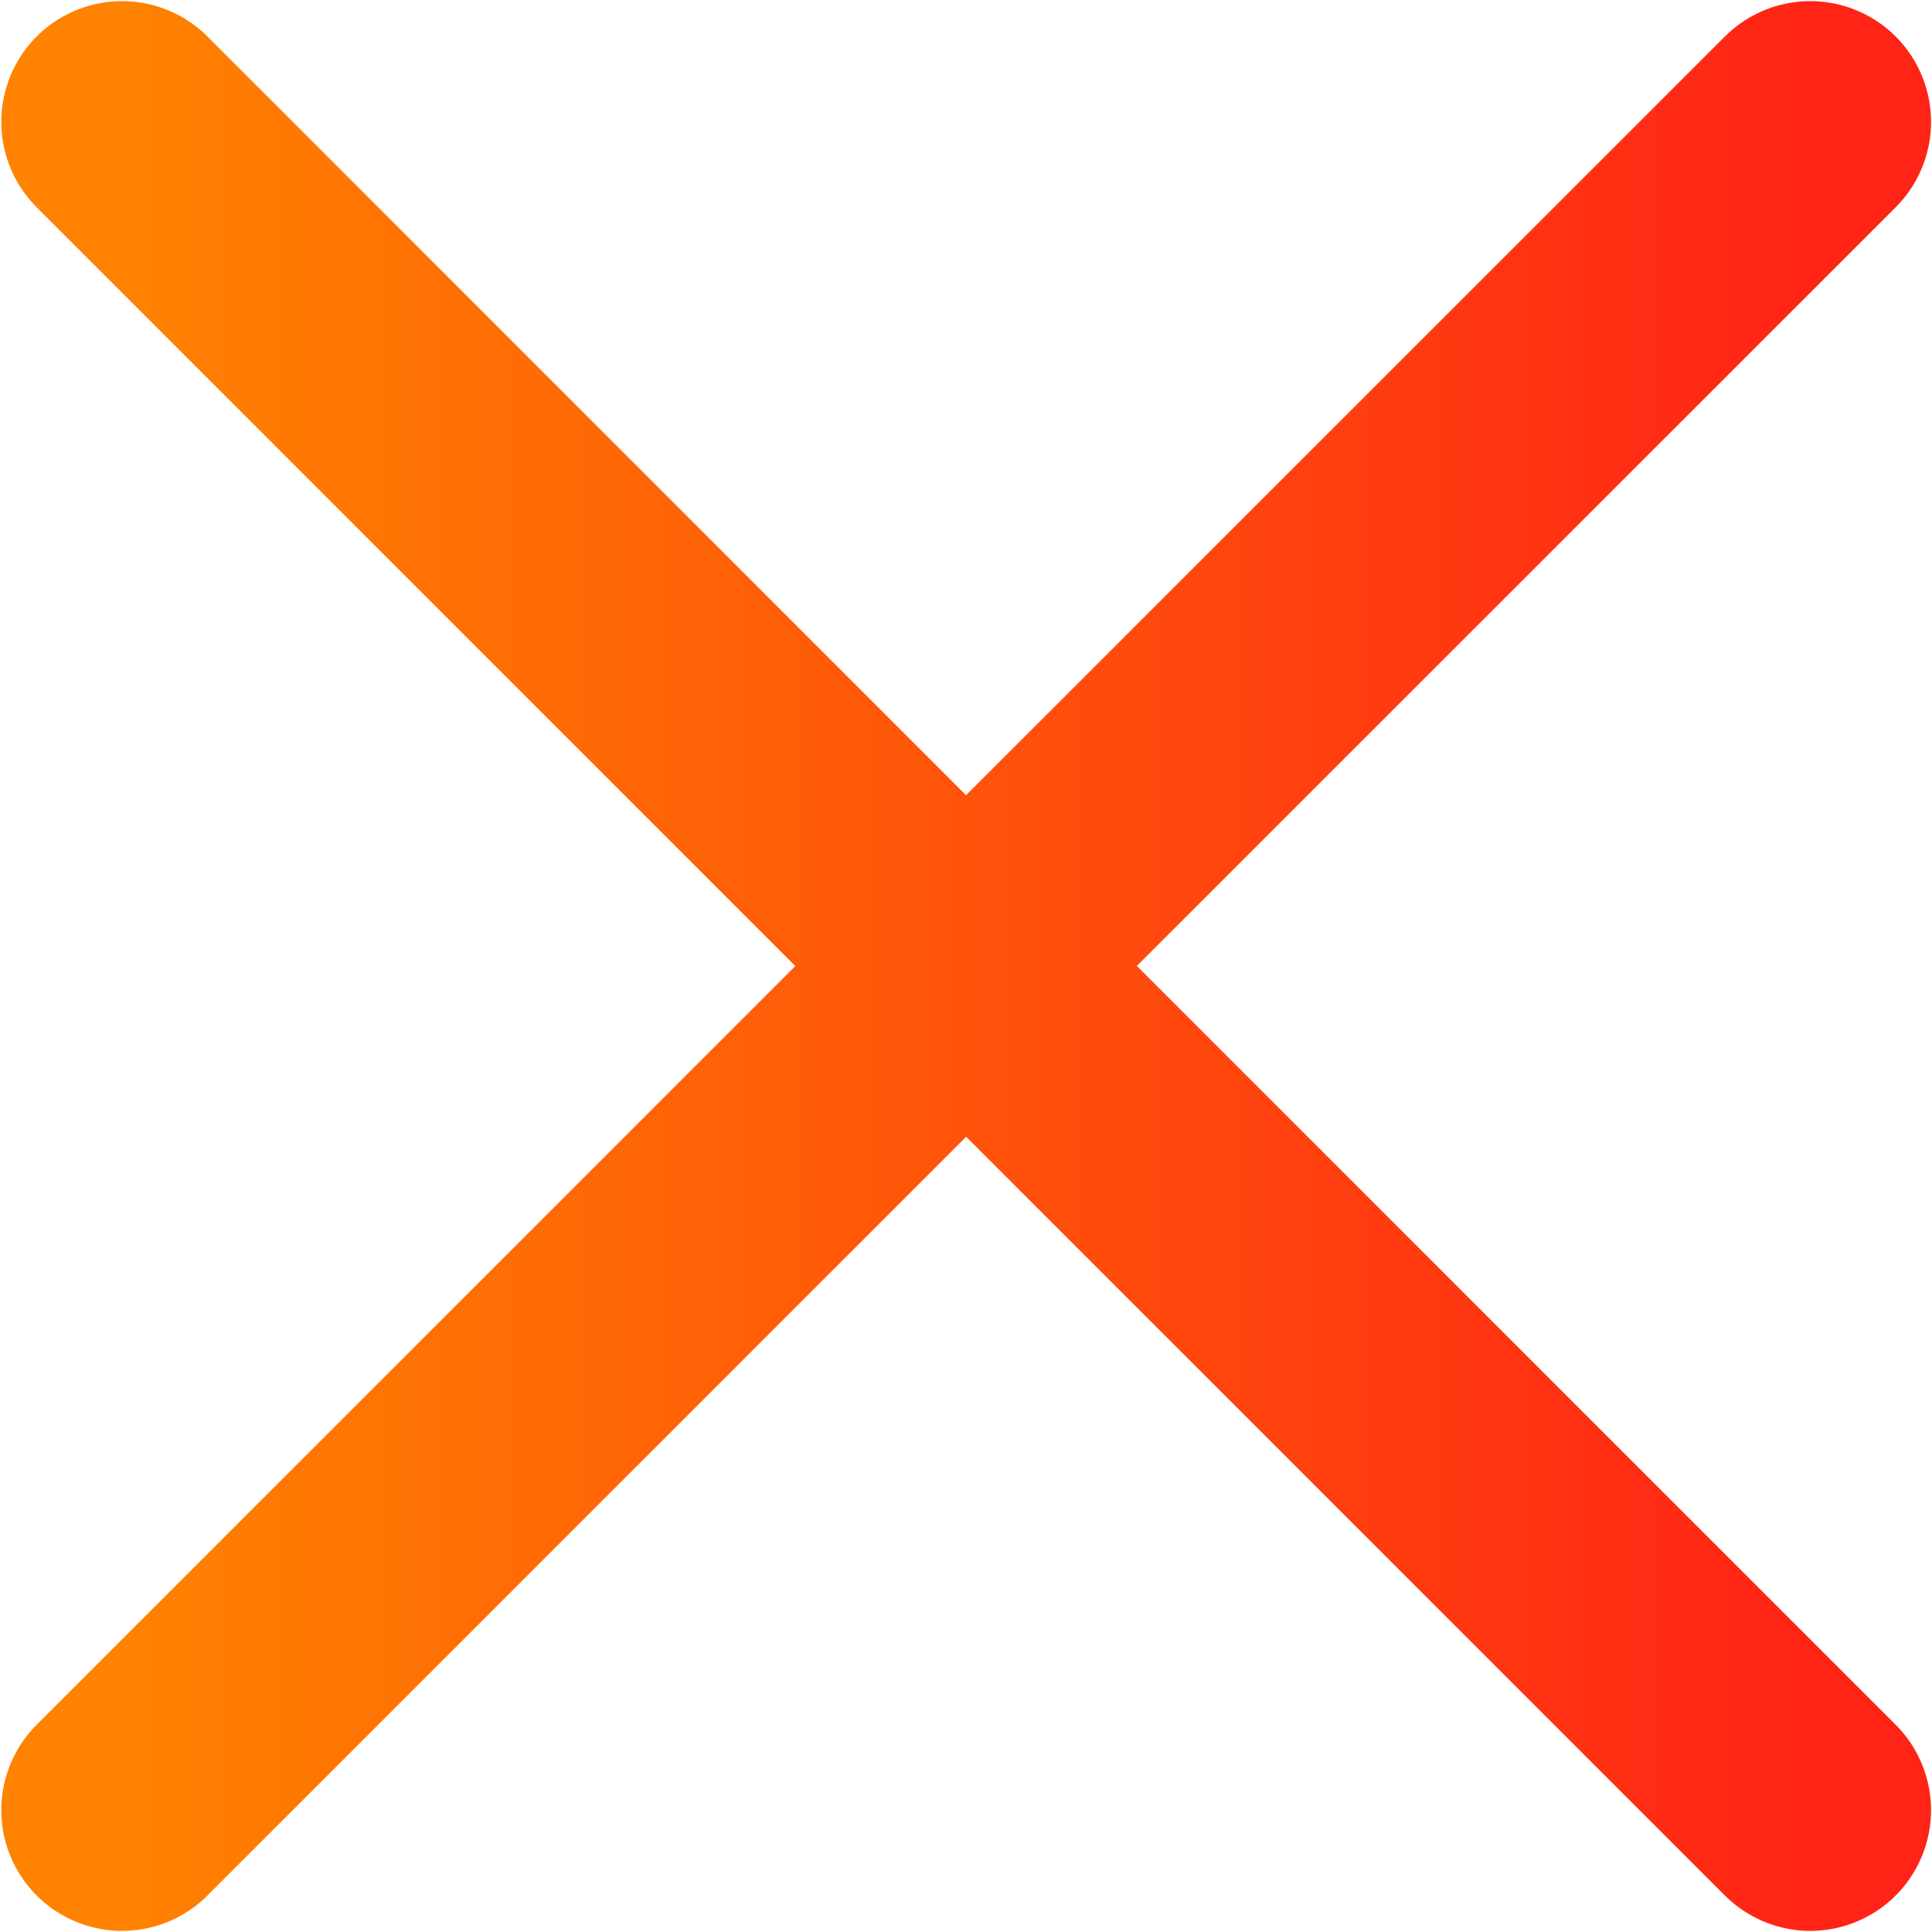 <svg width="12" height="12" viewBox="0 0 12 12" fill="none" xmlns="http://www.w3.org/2000/svg">
<path d="M0.758 11.243L6.001 6L11.244 11.243M11.244 0.757L6 6L0.758 0.757" stroke="url(#paint0_linear_573_1441)" stroke-width="1.5" stroke-linecap="round" stroke-linejoin="round"/>
<defs>
<linearGradient id="paint0_linear_573_1441" x1="0.758" y1="6.15" x2="11.244" y2="6.15" gradientUnits="userSpaceOnUse">
<stop stop-color="#FF8200"/>
<stop offset="1" stop-color="#FF2415"/>
</linearGradient>
</defs>
</svg>
